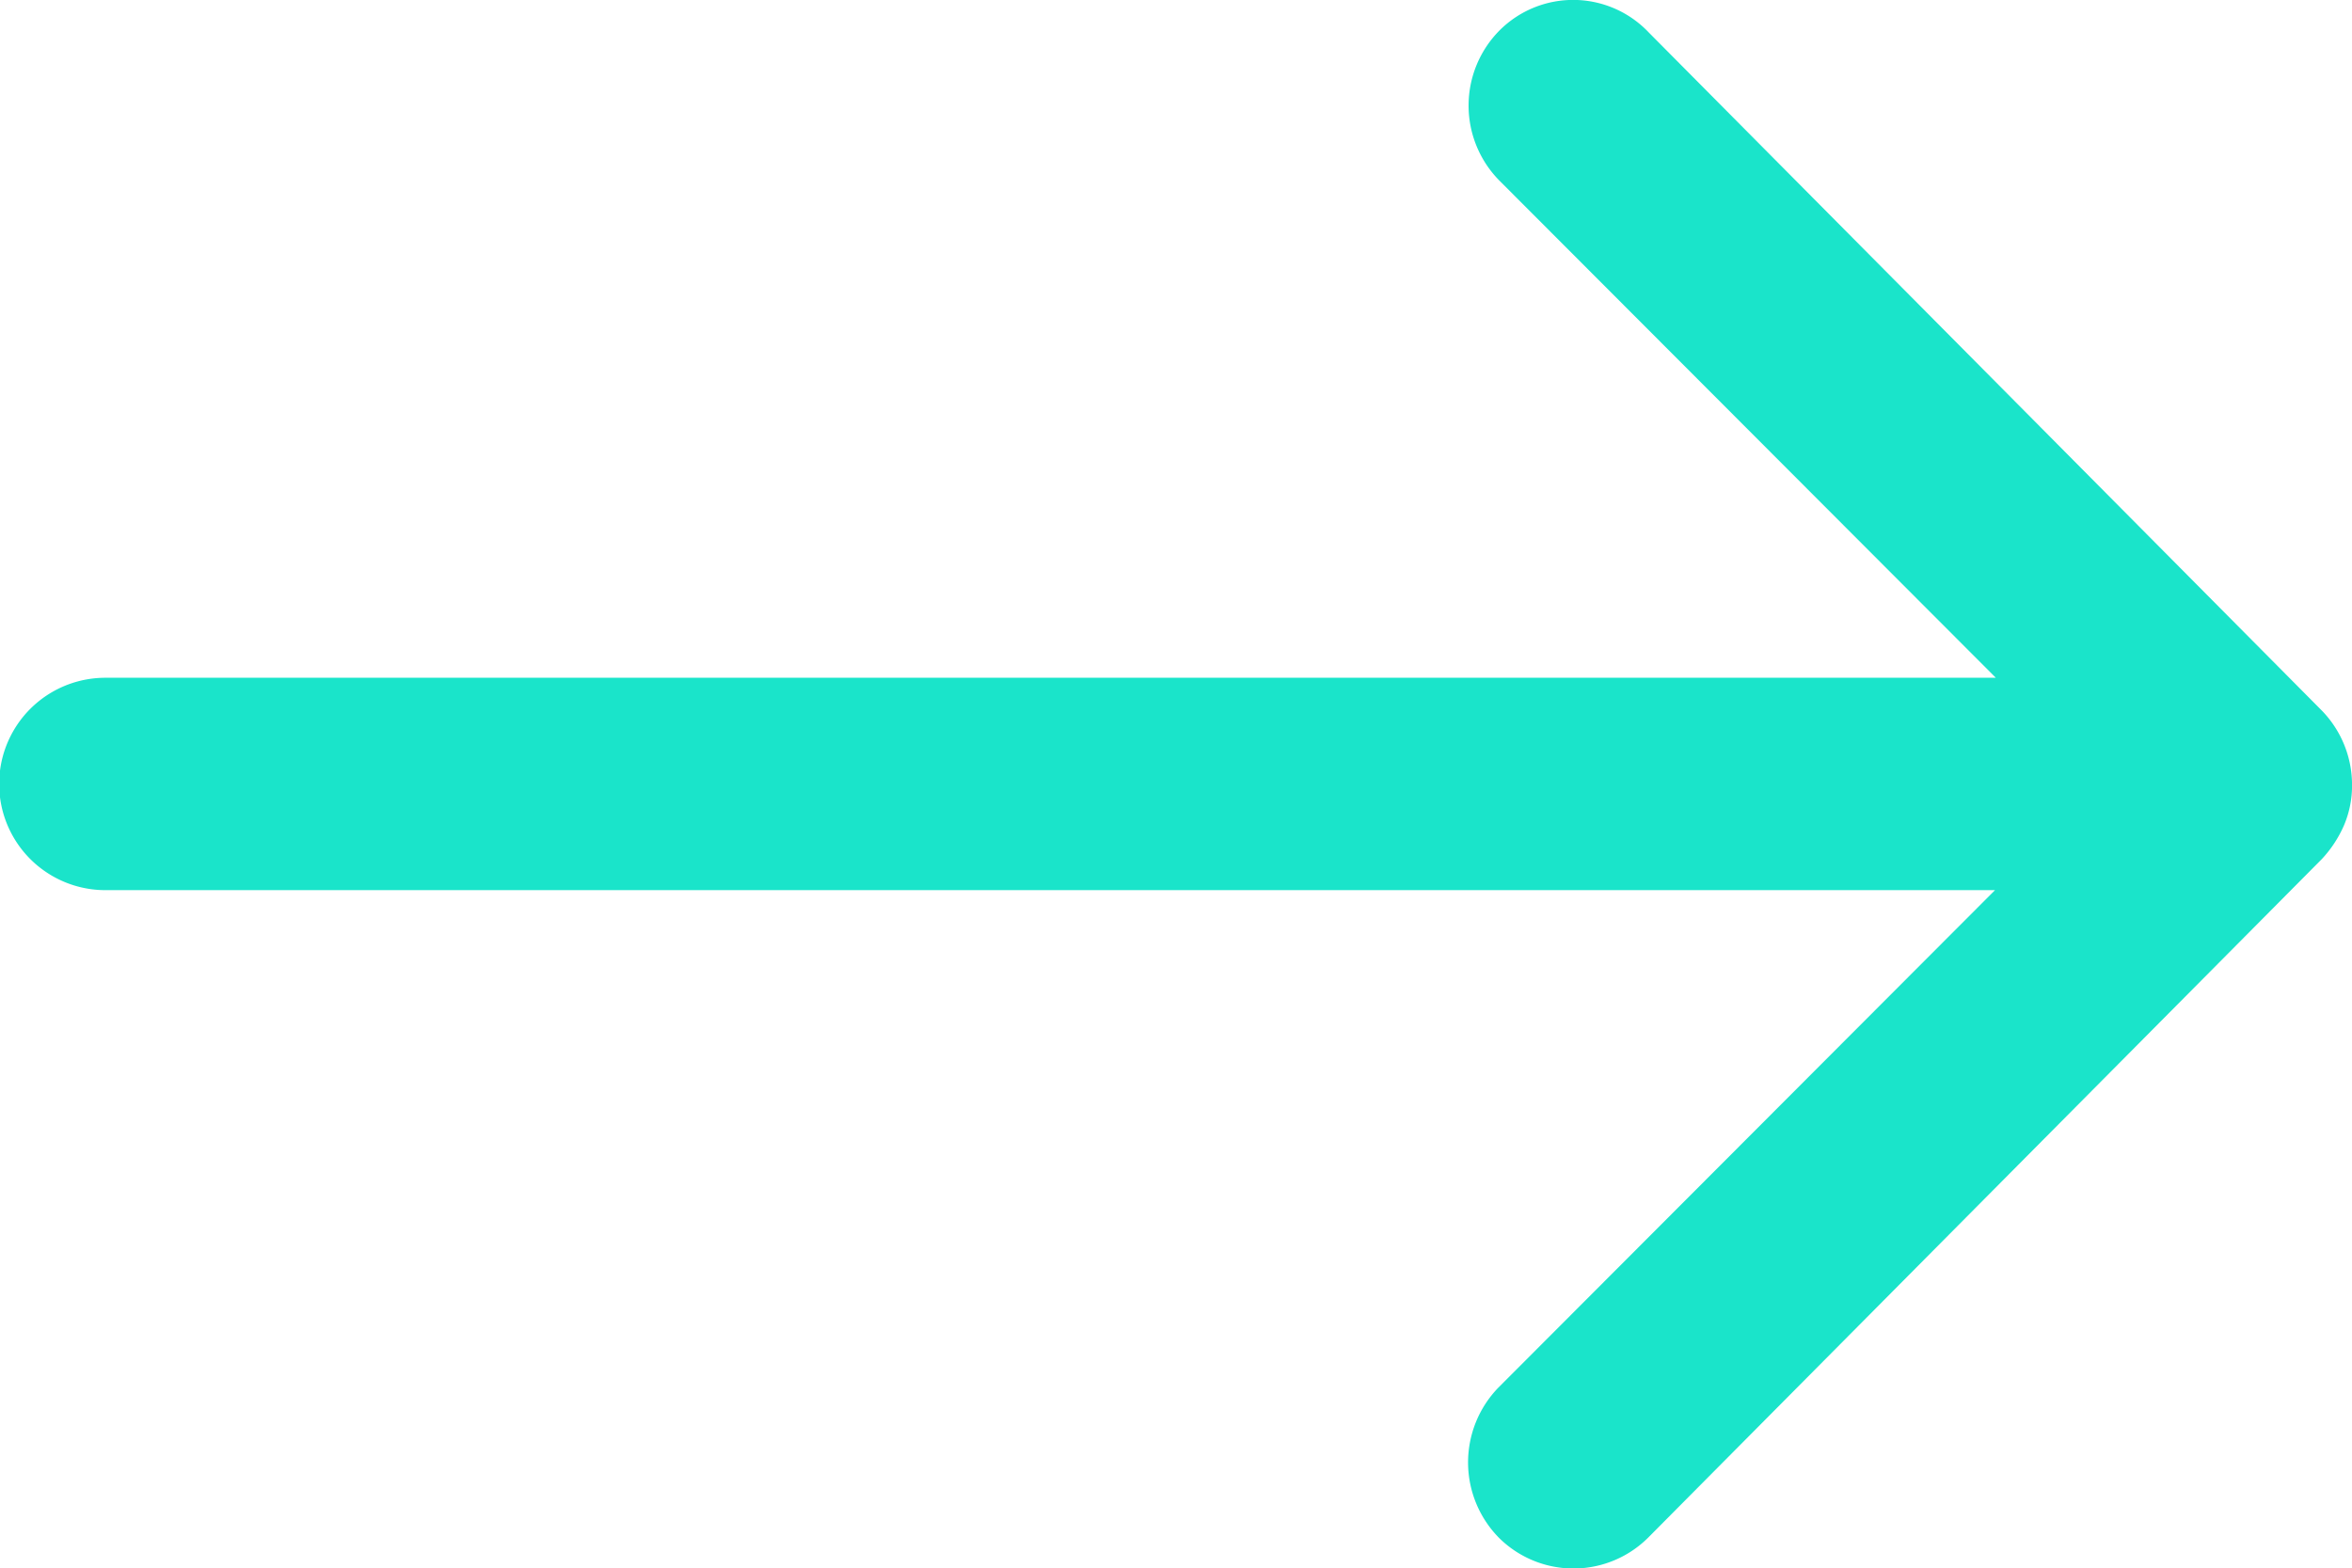 <svg xmlns="http://www.w3.org/2000/svg" width="66.511" height="44.36" viewBox="0 0 66.511 44.36">
  <path id="Icon_ionic-ios-arrow-round-forward" data-name="Icon ionic-ios-arrow-round-forward" d="M50.291,12.1a3.019,3.019,0,0,0-.023,4.251L64.314,30.421H10.855a3,3,0,0,0,0,6.007H64.291L50.245,50.5a3.04,3.04,0,0,0,.023,4.251,2.991,2.991,0,0,0,4.228-.023L73.532,35.55h0a3.373,3.373,0,0,0,.624-.947,2.866,2.866,0,0,0,.231-1.155,3.011,3.011,0,0,0-.855-2.1L54.5,12.17A2.943,2.943,0,0,0,50.291,12.1Z" transform="translate(-7.875 -11.251)" fill="#1ae4ca"/>
</svg>
